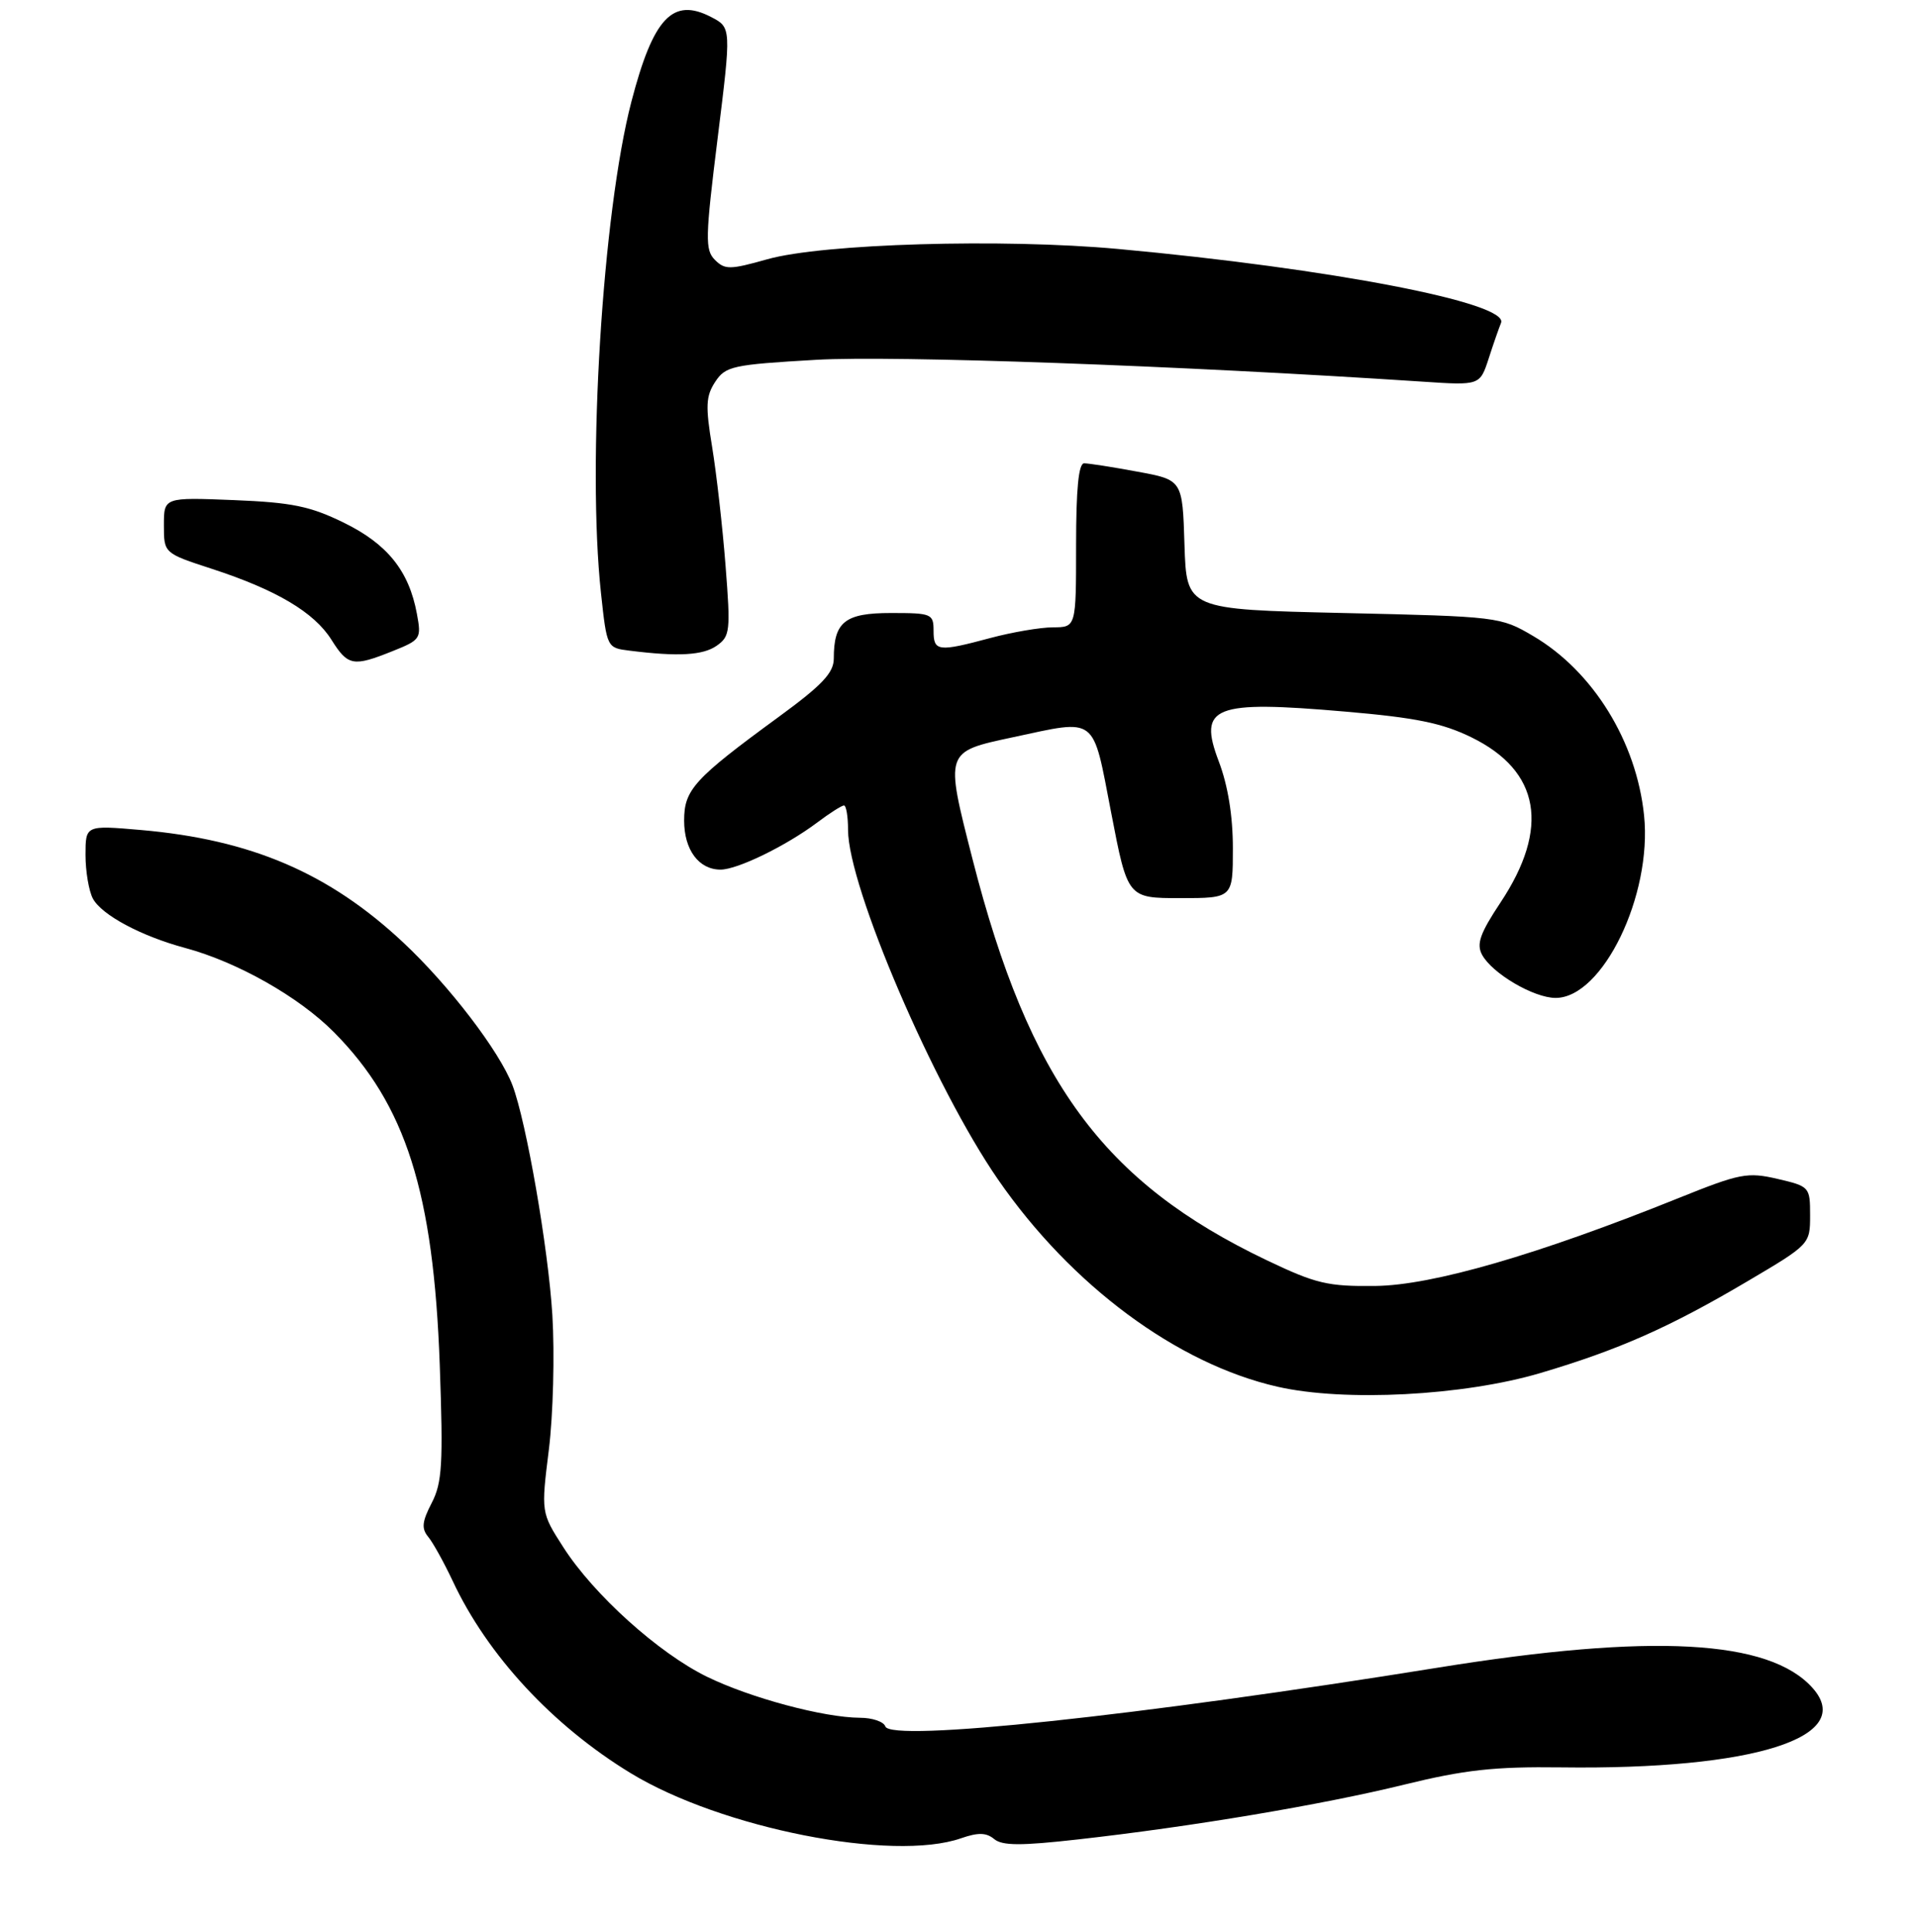 <?xml version="1.0" encoding="UTF-8" standalone="no"?>
<!DOCTYPE svg PUBLIC "-//W3C//DTD SVG 1.1//EN" "http://www.w3.org/Graphics/SVG/1.1/DTD/svg11.dtd" >
<svg xmlns="http://www.w3.org/2000/svg" xmlns:xlink="http://www.w3.org/1999/xlink" version="1.1" viewBox="0 0 269 271">
 <g >
 <path fill="currentColor"
d=" M 134.87 257.89 C 137.26 257.06 138.40 257.09 139.50 258.00 C 140.64 258.95 143.25 258.96 151.23 258.06 C 167.22 256.27 185.50 253.20 197.00 250.38 C 205.52 248.29 209.68 247.83 219.07 247.95 C 246.10 248.30 260.54 243.73 254.34 236.80 C 248.27 230.01 231.81 229.12 201.82 233.95 C 159.67 240.74 124.98 244.43 124.23 242.20 C 124.01 241.54 122.41 240.99 120.67 240.99 C 115.58 240.96 105.31 238.21 99.22 235.24 C 92.43 231.93 83.31 223.72 79.05 217.07 C 75.92 212.20 75.92 212.20 77.02 203.35 C 77.62 198.48 77.84 190.00 77.51 184.50 C 76.93 175.07 73.86 157.40 71.91 152.25 C 70.09 147.49 63.03 138.25 56.57 132.21 C 46.15 122.46 35.23 117.79 19.75 116.44 C 12.00 115.77 12.00 115.77 12.00 119.95 C 12.00 122.25 12.47 125.00 13.03 126.06 C 14.27 128.37 19.81 131.33 25.98 132.99 C 33.33 134.97 41.96 139.86 46.88 144.83 C 56.95 155.00 60.84 167.27 61.71 191.53 C 62.20 205.41 62.05 208.00 60.58 210.85 C 59.22 213.47 59.12 214.44 60.09 215.61 C 60.76 216.42 62.30 219.20 63.52 221.79 C 68.39 232.21 77.54 242.09 88.50 248.76 C 101.21 256.50 125.28 261.24 134.87 257.89 Z  M 216.14 192.63 C 227.15 189.37 234.31 186.20 245.25 179.73 C 253.96 174.59 254.00 174.54 254.00 170.51 C 254.00 166.52 253.93 166.44 249.43 165.39 C 245.21 164.41 244.15 164.62 235.62 168.05 C 215.81 176.03 200.99 180.32 193.00 180.41 C 186.31 180.49 184.66 180.10 177.73 176.79 C 154.80 165.84 144.43 151.70 136.46 120.50 C 132.59 105.33 132.53 105.49 142.14 103.43 C 154.07 100.88 153.27 100.27 155.92 114.00 C 158.23 126.00 158.23 126.00 165.61 126.00 C 173.00 126.00 173.00 126.00 173.00 119.01 C 173.00 114.47 172.31 110.20 171.02 106.81 C 168.09 99.09 170.27 98.23 188.74 99.83 C 198.67 100.68 202.39 101.44 206.49 103.45 C 216.11 108.16 217.51 116.14 210.56 126.61 C 207.69 130.93 207.16 132.43 207.96 133.93 C 209.37 136.56 215.22 140.00 218.29 140.00 C 224.88 140.00 231.86 125.61 230.70 114.39 C 229.63 104.02 223.54 94.17 215.14 89.23 C 210.55 86.53 210.25 86.49 188.50 86.00 C 166.50 85.50 166.50 85.50 166.21 76.42 C 165.93 67.33 165.93 67.33 159.60 66.17 C 156.12 65.52 152.76 65.00 152.13 65.00 C 151.35 65.00 151.00 68.59 151.00 76.50 C 151.00 88.00 151.00 88.00 147.75 88.01 C 145.96 88.02 142.03 88.69 139.00 89.50 C 131.62 91.48 131.00 91.40 131.00 88.50 C 131.00 86.11 130.73 86.00 125.04 86.00 C 118.55 86.00 117.00 87.24 117.00 92.39 C 117.00 94.39 115.38 96.11 109.25 100.59 C 97.38 109.27 96.00 110.79 96.00 115.12 C 96.00 119.23 98.06 122.00 101.11 122.00 C 103.48 122.00 110.29 118.68 114.68 115.39 C 116.43 114.07 118.12 113.00 118.43 113.00 C 118.74 113.00 119.00 114.54 119.00 116.42 C 119.00 124.37 131.06 152.48 140.05 165.48 C 150.33 180.35 165.16 191.34 179.28 194.55 C 188.67 196.69 205.35 195.82 216.14 192.63 Z  M 55.06 91.36 C 59.04 89.77 59.15 89.60 58.50 86.11 C 57.39 80.09 54.36 76.32 48.23 73.32 C 43.50 71.01 40.95 70.49 32.78 70.16 C 23.00 69.77 23.00 69.77 23.00 73.69 C 23.00 77.61 23.00 77.61 29.75 79.81 C 38.78 82.75 44.08 85.90 46.50 89.74 C 48.82 93.43 49.54 93.57 55.06 91.36 Z  M 100.57 90.59 C 102.45 89.27 102.53 88.54 101.81 79.34 C 101.39 73.93 100.54 66.45 99.93 62.72 C 98.98 56.97 99.04 55.58 100.36 53.57 C 101.81 51.37 102.76 51.16 114.51 50.48 C 125.50 49.85 165.48 51.29 199.58 53.54 C 207.66 54.08 207.66 54.08 208.90 50.29 C 209.57 48.20 210.36 45.96 210.63 45.30 C 211.80 42.50 186.74 37.67 156.92 34.93 C 140.69 33.44 115.44 34.18 107.68 36.37 C 102.43 37.85 101.72 37.86 100.32 36.46 C 98.92 35.06 98.96 33.40 100.70 19.39 C 102.63 3.86 102.63 3.86 99.77 2.38 C 94.39 -0.40 91.67 2.49 88.60 14.26 C 84.55 29.81 82.37 65.03 84.33 83.19 C 85.16 90.87 85.17 90.89 88.33 91.28 C 95.16 92.14 98.64 91.94 100.57 90.59 Z "/>
</g>
</svg>
